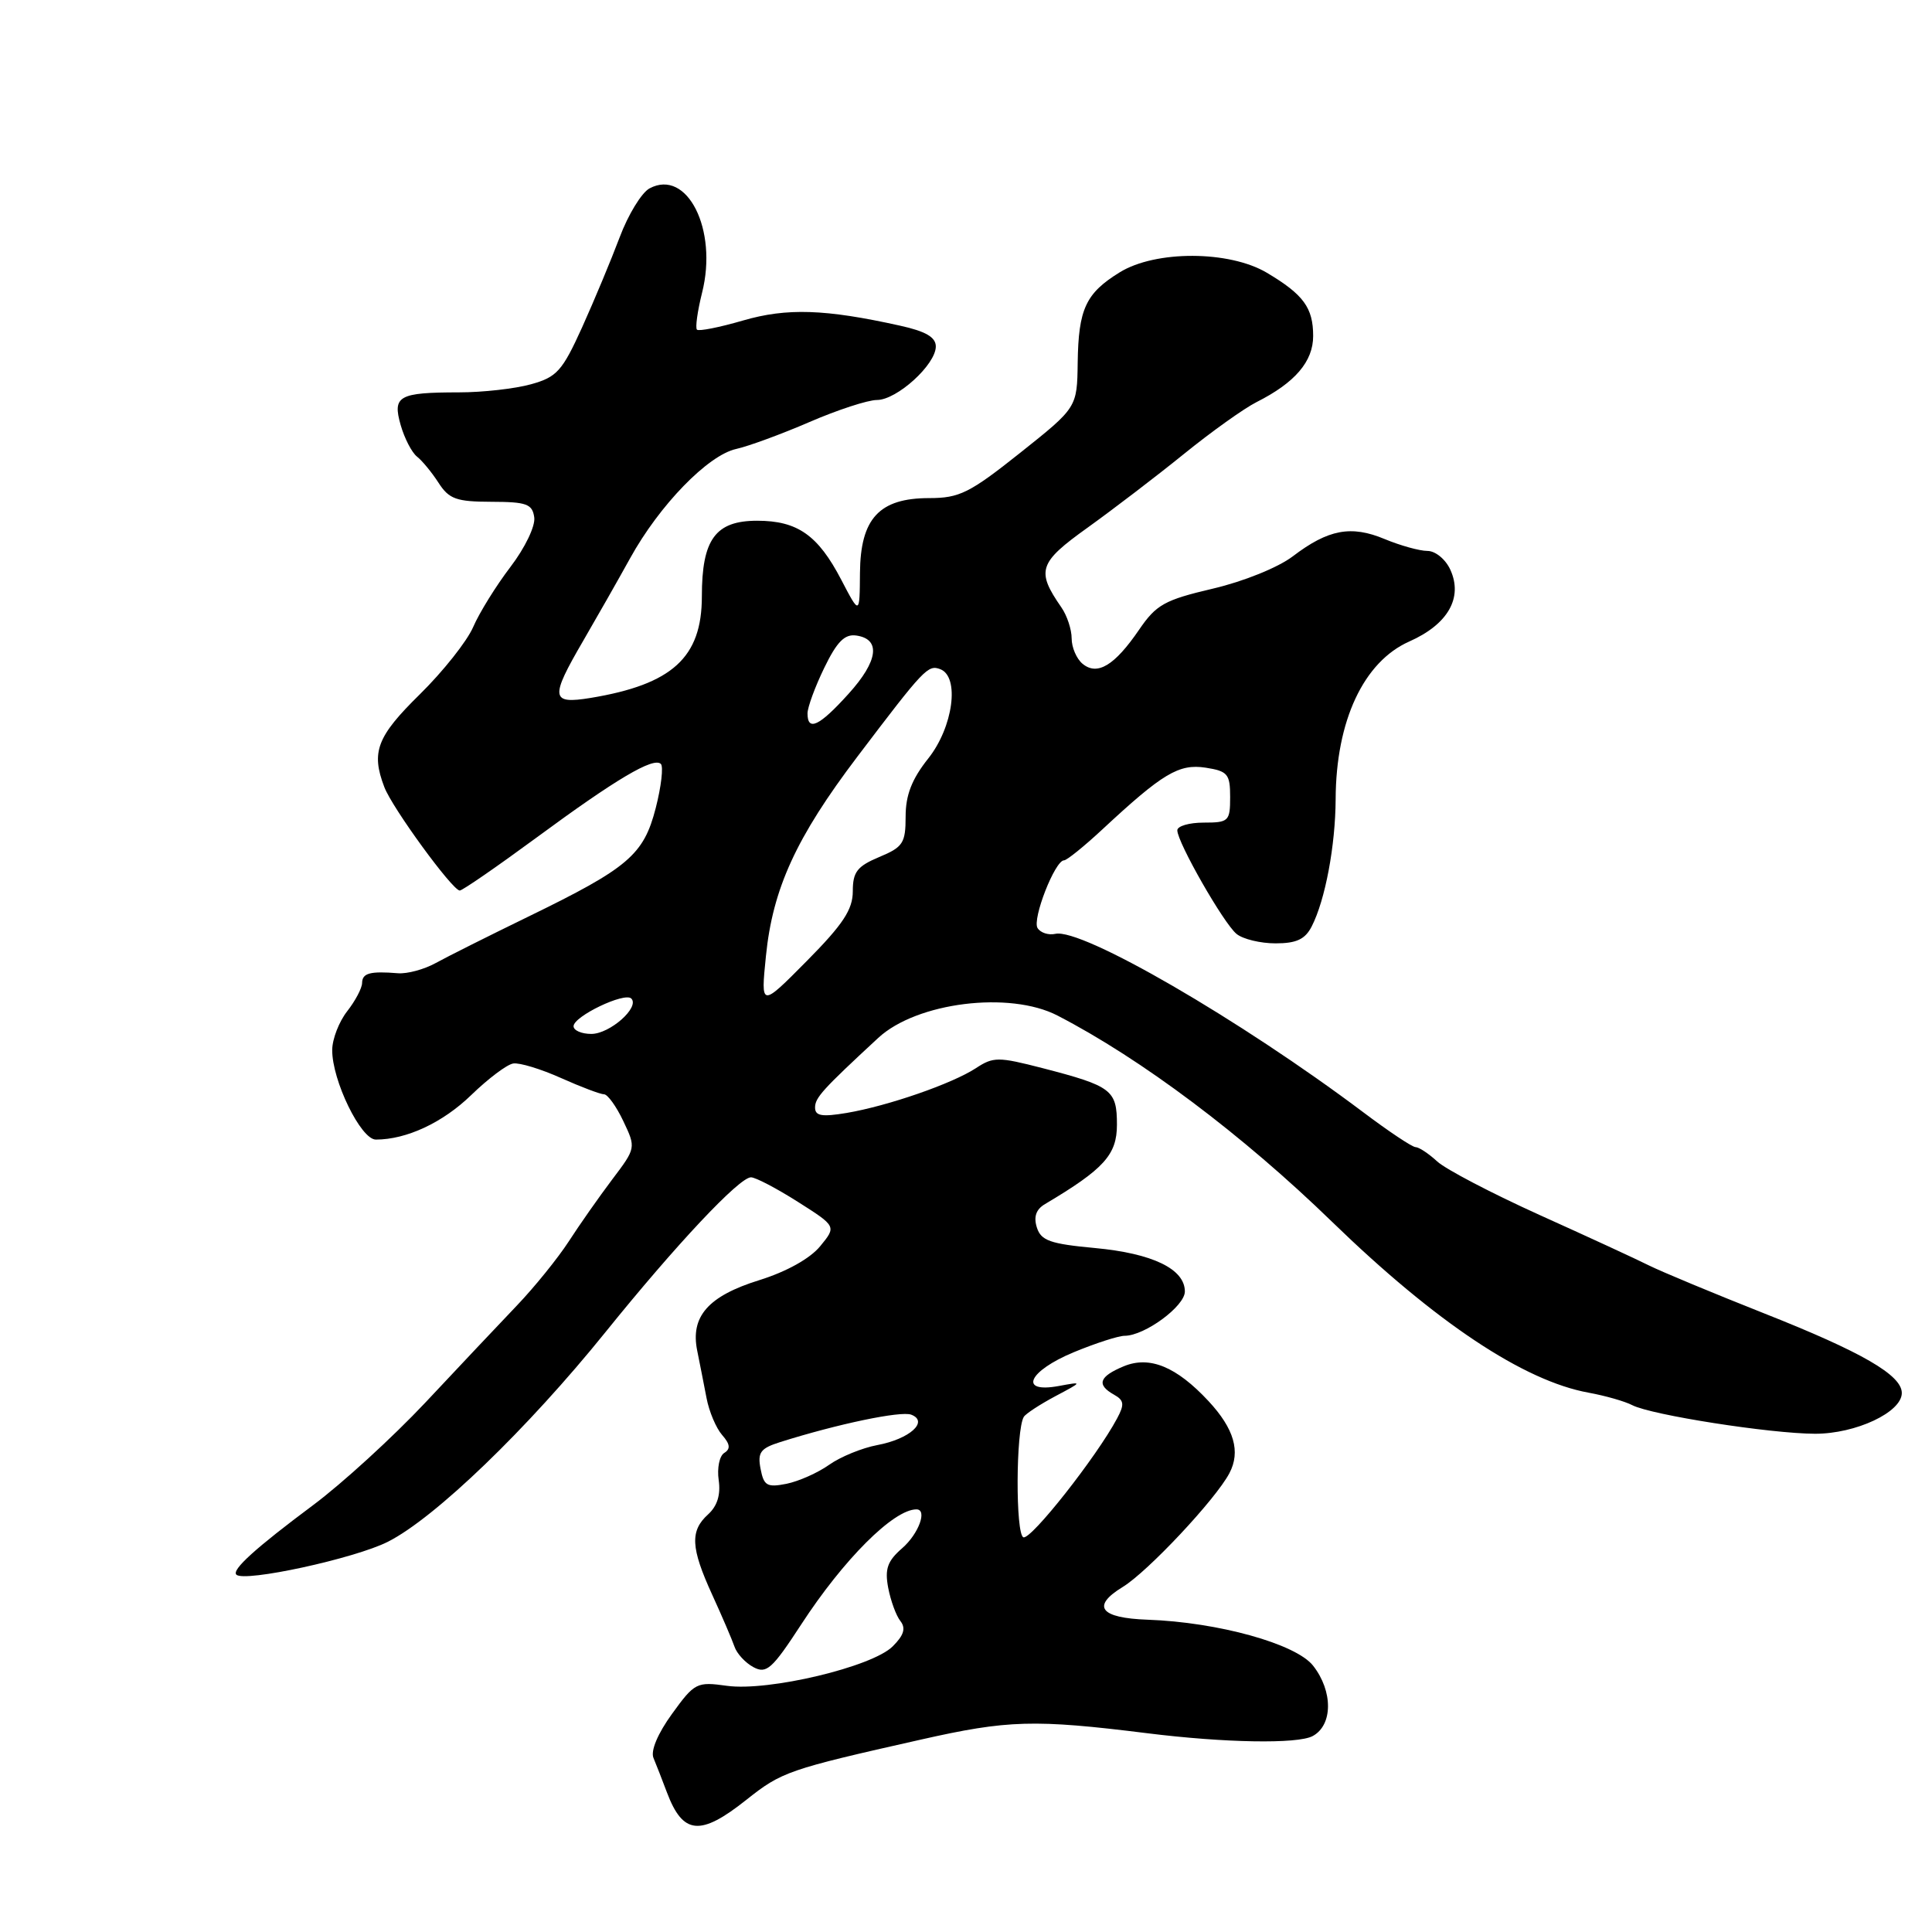 <?xml version="1.0" encoding="UTF-8" standalone="no"?>
<!DOCTYPE svg PUBLIC "-//W3C//DTD SVG 1.1//EN" "http://www.w3.org/Graphics/SVG/1.1/DTD/svg11.dtd" >
<svg xmlns="http://www.w3.org/2000/svg" xmlns:xlink="http://www.w3.org/1999/xlink" version="1.1" viewBox="0 0 256 256">
 <g >
 <path fill="currentColor"
d=" M 98.89 238.49 C 103.59 234.76 104.41 234.47 122.00 230.51 C 133.56 227.90 137.05 227.80 152.00 229.66 C 162.25 230.94 171.93 231.11 173.93 230.04 C 176.62 228.60 176.65 224.10 173.99 220.71 C 171.71 217.81 161.40 214.95 152.07 214.62 C 145.76 214.40 144.57 212.84 148.77 210.28 C 152.08 208.26 161.08 198.67 162.90 195.21 C 164.41 192.35 163.54 189.32 160.14 185.66 C 155.88 181.08 152.33 179.62 148.90 181.04 C 145.63 182.40 145.26 183.48 147.61 184.80 C 148.95 185.55 149.02 186.09 148.02 187.95 C 145.31 193.03 136.63 204.04 135.61 203.70 C 134.55 203.35 134.60 189.47 135.66 187.74 C 135.92 187.32 137.79 186.10 139.81 185.02 C 143.50 183.06 143.50 183.06 140.25 183.66 C 134.92 184.63 136.25 181.68 142.27 179.18 C 145.17 177.98 148.20 177.00 149.02 177.00 C 151.69 176.99 157.00 173.08 157.00 171.13 C 157.00 168.15 152.72 166.08 145.08 165.37 C 139.15 164.82 137.94 164.39 137.39 162.65 C 136.94 161.23 137.28 160.24 138.48 159.54 C 146.29 154.90 148.00 153.01 148.00 149.03 C 148.00 144.43 147.32 143.91 138.13 141.53 C 132.27 140.02 131.62 140.02 129.31 141.54 C 126.15 143.60 117.67 146.54 112.19 147.47 C 108.90 148.02 108.00 147.87 108.00 146.75 C 108.00 145.45 109.00 144.35 116.38 137.52 C 121.47 132.81 133.78 131.28 140.13 134.57 C 151.22 140.30 164.66 150.39 176.50 161.89 C 190.24 175.22 201.90 182.98 210.51 184.54 C 212.70 184.94 215.30 185.68 216.28 186.19 C 218.82 187.50 234.57 189.96 240.50 189.98 C 245.90 189.99 252.00 187.13 252.00 184.58 C 252.00 182.21 246.73 179.16 233.76 174.03 C 227.02 171.36 220.15 168.50 218.50 167.68 C 216.85 166.85 210.32 163.84 204.00 160.99 C 197.68 158.13 191.57 154.94 190.44 153.90 C 189.30 152.85 188.01 152.00 187.57 152.00 C 187.13 152.00 184.01 149.92 180.64 147.38 C 164.30 135.10 143.34 122.95 139.84 123.74 C 138.93 123.94 137.87 123.60 137.48 122.97 C 136.75 121.78 139.79 114.00 140.99 114.00 C 141.36 114.00 143.65 112.15 146.08 109.89 C 154.07 102.46 156.21 101.18 159.75 101.72 C 162.68 102.18 163.00 102.56 163.00 105.61 C 163.00 108.82 162.81 109.00 159.50 109.00 C 157.57 109.00 156.00 109.46 156.00 110.02 C 156.00 111.61 162.14 122.36 163.85 123.75 C 164.69 124.44 167.02 125.00 169.02 125.00 C 171.79 125.00 172.94 124.46 173.81 122.75 C 175.60 119.26 176.95 112.06 176.98 105.90 C 177.02 95.51 180.68 87.69 186.74 85.00 C 191.86 82.73 193.87 79.21 192.18 75.50 C 191.55 74.11 190.20 73.00 189.14 73.00 C 188.10 73.00 185.55 72.29 183.48 71.43 C 179.03 69.57 176.00 70.14 171.31 73.71 C 169.37 75.19 164.80 77.04 160.70 78.00 C 154.31 79.50 153.21 80.11 150.93 83.45 C 147.69 88.19 145.40 89.57 143.45 87.96 C 142.65 87.30 142.00 85.79 142.00 84.60 C 142.00 83.41 141.39 81.56 140.63 80.47 C 137.27 75.62 137.62 74.56 144.12 69.91 C 147.50 67.48 153.25 63.09 156.88 60.15 C 160.52 57.20 164.85 54.11 166.50 53.28 C 171.60 50.71 174.00 47.90 174.00 44.52 C 174.00 40.78 172.72 39.03 167.88 36.15 C 162.89 33.18 153.11 33.15 148.36 36.09 C 143.87 38.86 142.90 40.94 142.80 48.04 C 142.72 54.00 142.72 54.00 135.18 60.00 C 128.48 65.33 127.13 66.00 123.13 66.00 C 116.51 66.00 114.01 68.69 113.95 75.92 C 113.91 81.50 113.91 81.50 111.47 76.82 C 108.39 70.91 105.67 69.00 100.33 69.00 C 94.80 69.00 93.00 71.46 93.00 79.03 C 93.00 87.12 89.08 90.69 78.25 92.48 C 72.97 93.34 72.86 92.49 77.26 84.94 C 79.04 81.88 81.85 76.94 83.50 73.96 C 87.38 66.93 93.81 60.31 97.55 59.49 C 99.17 59.13 103.54 57.53 107.26 55.92 C 110.98 54.31 115.00 53.00 116.20 53.00 C 118.84 53.00 124.00 48.31 124.00 45.91 C 124.00 44.68 122.66 43.90 119.25 43.15 C 109.34 40.95 104.26 40.78 98.45 42.47 C 95.33 43.38 92.59 43.92 92.35 43.68 C 92.11 43.44 92.42 41.23 93.03 38.78 C 95.14 30.42 91.05 22.30 86.07 24.96 C 85.01 25.53 83.23 28.45 82.11 31.44 C 80.98 34.44 78.74 39.81 77.13 43.38 C 74.50 49.17 73.79 49.97 70.35 50.92 C 68.23 51.51 63.95 51.99 60.83 51.99 C 52.80 52.00 51.99 52.46 53.09 56.32 C 53.59 58.07 54.56 59.95 55.25 60.50 C 55.95 61.05 57.24 62.62 58.12 63.99 C 59.50 66.13 60.48 66.48 65.11 66.49 C 69.78 66.50 70.54 66.78 70.79 68.55 C 70.96 69.70 69.57 72.59 67.63 75.13 C 65.73 77.62 63.51 81.20 62.70 83.08 C 61.89 84.96 58.71 88.97 55.63 92.00 C 49.94 97.59 49.15 99.64 50.92 104.28 C 51.96 107.04 59.96 118.00 60.92 118.00 C 61.27 118.00 65.82 114.86 71.03 111.03 C 81.63 103.22 86.61 100.27 87.57 101.23 C 87.92 101.59 87.62 104.21 86.89 107.06 C 85.29 113.28 83.27 115.00 70.00 121.46 C 64.78 124.00 59.25 126.77 57.73 127.61 C 56.21 128.45 53.96 129.06 52.73 128.96 C 49.03 128.66 48.00 128.94 47.98 130.25 C 47.97 130.94 47.08 132.62 46.00 134.00 C 44.92 135.38 44.03 137.68 44.02 139.12 C 43.99 143.15 47.81 151.00 49.80 151.00 C 53.87 151.00 58.68 148.75 62.45 145.09 C 64.68 142.93 67.17 141.05 68.00 140.92 C 68.83 140.78 71.67 141.65 74.33 142.84 C 76.99 144.03 79.56 145.00 80.04 145.00 C 80.51 145.00 81.67 146.60 82.59 148.55 C 84.28 152.10 84.27 152.12 81.11 156.30 C 79.37 158.61 76.78 162.30 75.36 164.50 C 73.93 166.70 70.84 170.53 68.48 173.00 C 66.12 175.47 60.66 181.26 56.35 185.86 C 52.03 190.45 45.35 196.56 41.50 199.43 C 33.88 205.11 30.67 208.01 31.32 208.65 C 32.36 209.69 47.02 206.51 51.40 204.29 C 57.65 201.13 69.90 189.32 80.24 176.50 C 89.58 164.92 97.96 156.00 99.51 156.00 C 100.11 156.00 102.90 157.46 105.72 159.25 C 110.84 162.50 110.84 162.50 108.67 165.14 C 107.34 166.76 104.22 168.50 100.63 169.62 C 93.84 171.73 91.45 174.44 92.39 179.00 C 92.72 180.65 93.28 183.46 93.62 185.25 C 93.96 187.04 94.89 189.24 95.69 190.15 C 96.75 191.36 96.82 191.99 95.97 192.52 C 95.33 192.91 95.00 194.53 95.23 196.12 C 95.51 198.05 95.05 199.55 93.83 200.66 C 91.41 202.85 91.52 205.08 94.37 211.31 C 95.68 214.17 97.00 217.26 97.32 218.18 C 97.63 219.11 98.77 220.34 99.84 220.91 C 101.56 221.83 102.31 221.16 106.15 215.27 C 111.77 206.63 118.41 200.00 121.43 200.00 C 122.92 200.00 121.73 203.24 119.55 205.14 C 117.59 206.84 117.22 207.89 117.69 210.39 C 118.02 212.10 118.74 214.09 119.31 214.80 C 120.05 215.75 119.77 216.68 118.29 218.15 C 115.58 220.87 101.82 224.14 96.33 223.38 C 92.32 222.82 92.04 222.96 89.05 227.09 C 87.15 229.71 86.19 232.00 86.59 232.94 C 86.95 233.80 87.75 235.85 88.37 237.50 C 90.49 243.12 92.79 243.34 98.89 238.49 Z  M 100.78 194.63 C 100.36 192.45 100.76 191.91 103.39 191.08 C 110.99 188.68 119.37 186.93 120.74 187.45 C 123.11 188.36 120.53 190.68 116.25 191.48 C 114.22 191.86 111.35 193.04 109.87 194.09 C 108.38 195.15 105.84 196.28 104.22 196.61 C 101.64 197.12 101.21 196.87 100.78 194.63 Z  M 76.00 135.98 C 76.00 134.67 82.76 131.43 83.65 132.31 C 84.80 133.47 80.81 137.00 78.35 137.00 C 77.06 137.00 76.00 136.54 76.00 135.98 Z  M 101.49 126.68 C 102.39 117.74 105.49 110.97 113.60 100.27 C 122.46 88.58 122.96 88.05 124.59 88.67 C 127.20 89.67 126.30 96.35 123.00 100.50 C 120.82 103.24 120.00 105.35 120.00 108.19 C 120.00 111.72 119.65 112.25 116.50 113.56 C 113.58 114.79 113.00 115.53 113.00 118.10 C 113.00 120.52 111.71 122.48 106.90 127.34 C 100.80 133.50 100.80 133.50 101.49 126.68 Z  M 107.00 94.53 C 107.00 93.72 108.00 91.00 109.22 88.49 C 110.90 85.02 111.93 83.99 113.46 84.21 C 116.75 84.68 116.37 87.59 112.44 91.93 C 108.57 96.22 107.00 96.97 107.00 94.53 Z "/>
</g>
</svg>
